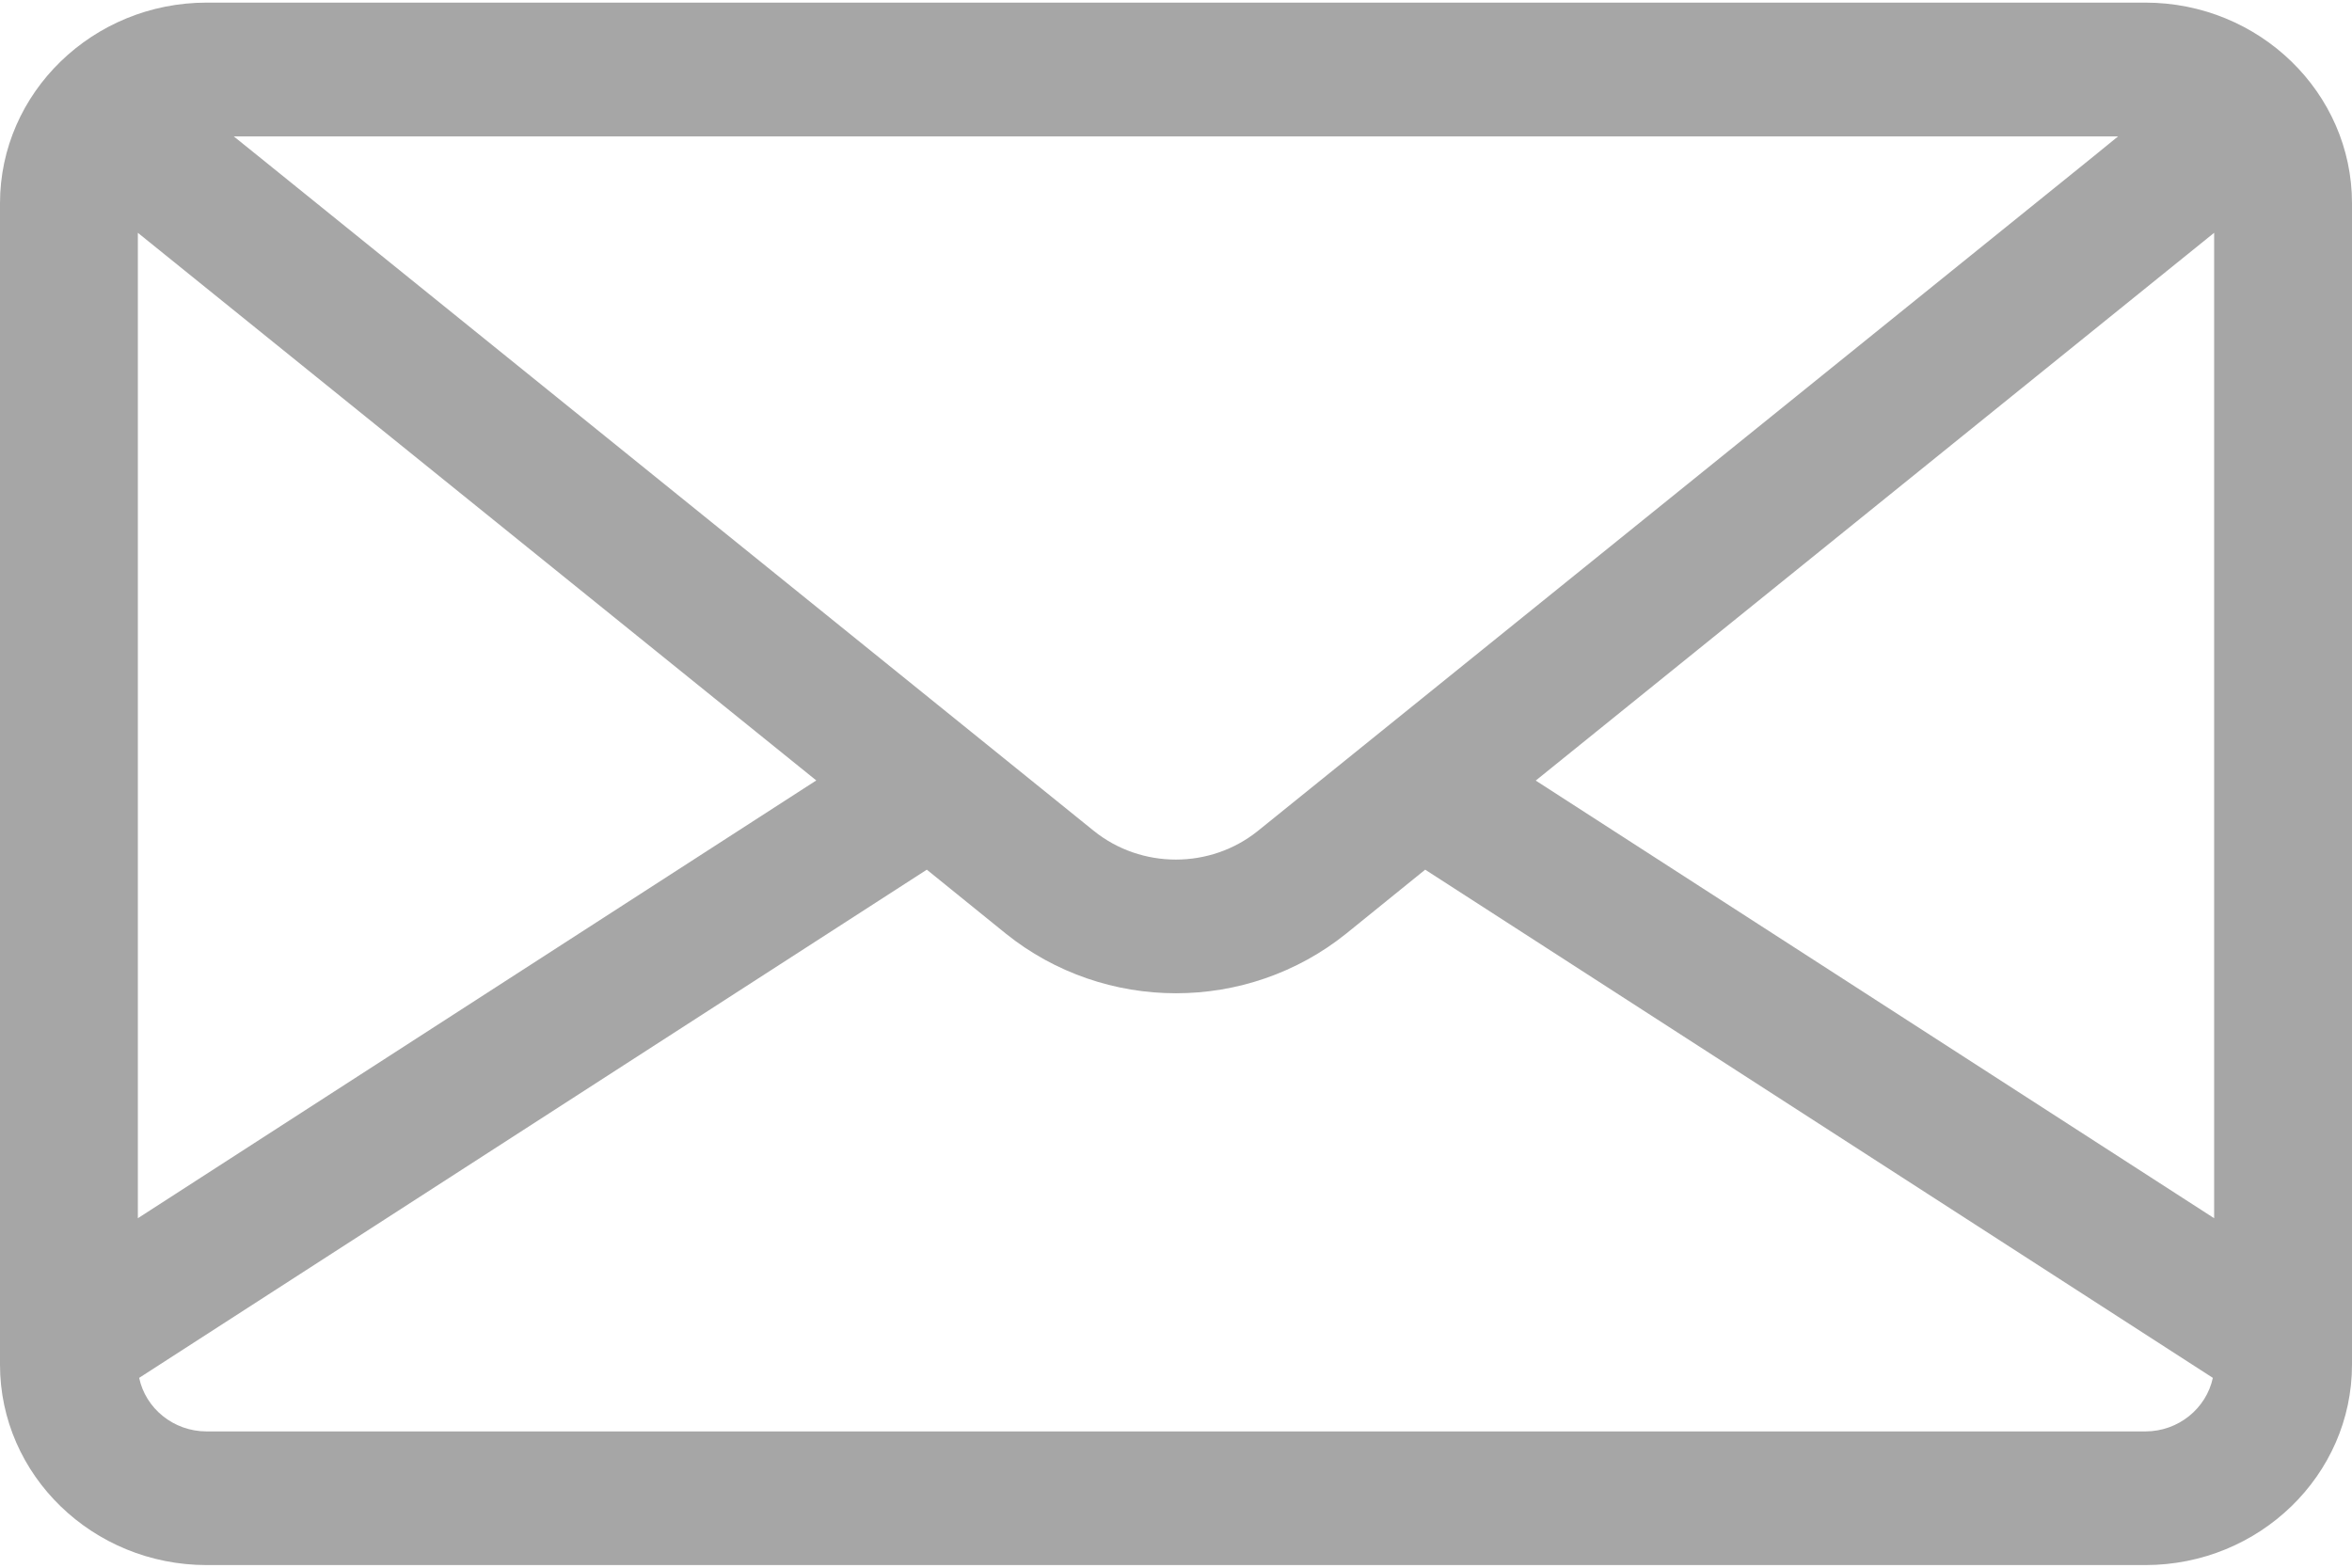 <svg xmlns="http://www.w3.org/2000/svg" width="18" height="12" viewBox="0 0 18 12">
    <g fill="none" fill-rule="evenodd" opacity=".35">
        <g fill="#000" fill-rule="nonzero">
            <g>
                <g>
                    <g>
                        <path d="M16.418.02H1.582C.71.02 0 .71 0 1.556v8.89c0 .846.71 1.534 1.582 1.534h14.836c.872 0 1.582-.688 1.582-1.534v-8.89C18 .709 17.29.02 16.418.02zm-.207 1.023l-.21.171L9.627 6.36c-.364.293-.892.293-1.256 0L2 1.214l-.211-.17H16.21zm-15.156.739l5.192 4.192-5.192 3.351V1.782zm15.363 9.175H1.582c-.255 0-.468-.177-.517-.41l6.028-3.89.604.489c.378.304.84.457 1.303.457.463 0 .925-.153 1.303-.457l.604-.489 6.028 3.89c-.05.233-.262.41-.517.41zm.527-1.632l-5.192-3.35 5.192-4.193v7.543z" transform="translate(-559 -422) translate(501 300) translate(40 104) translate(18 18)"/>
                    </g>
                </g>
            </g>
        </g>
    </g>
</svg>
